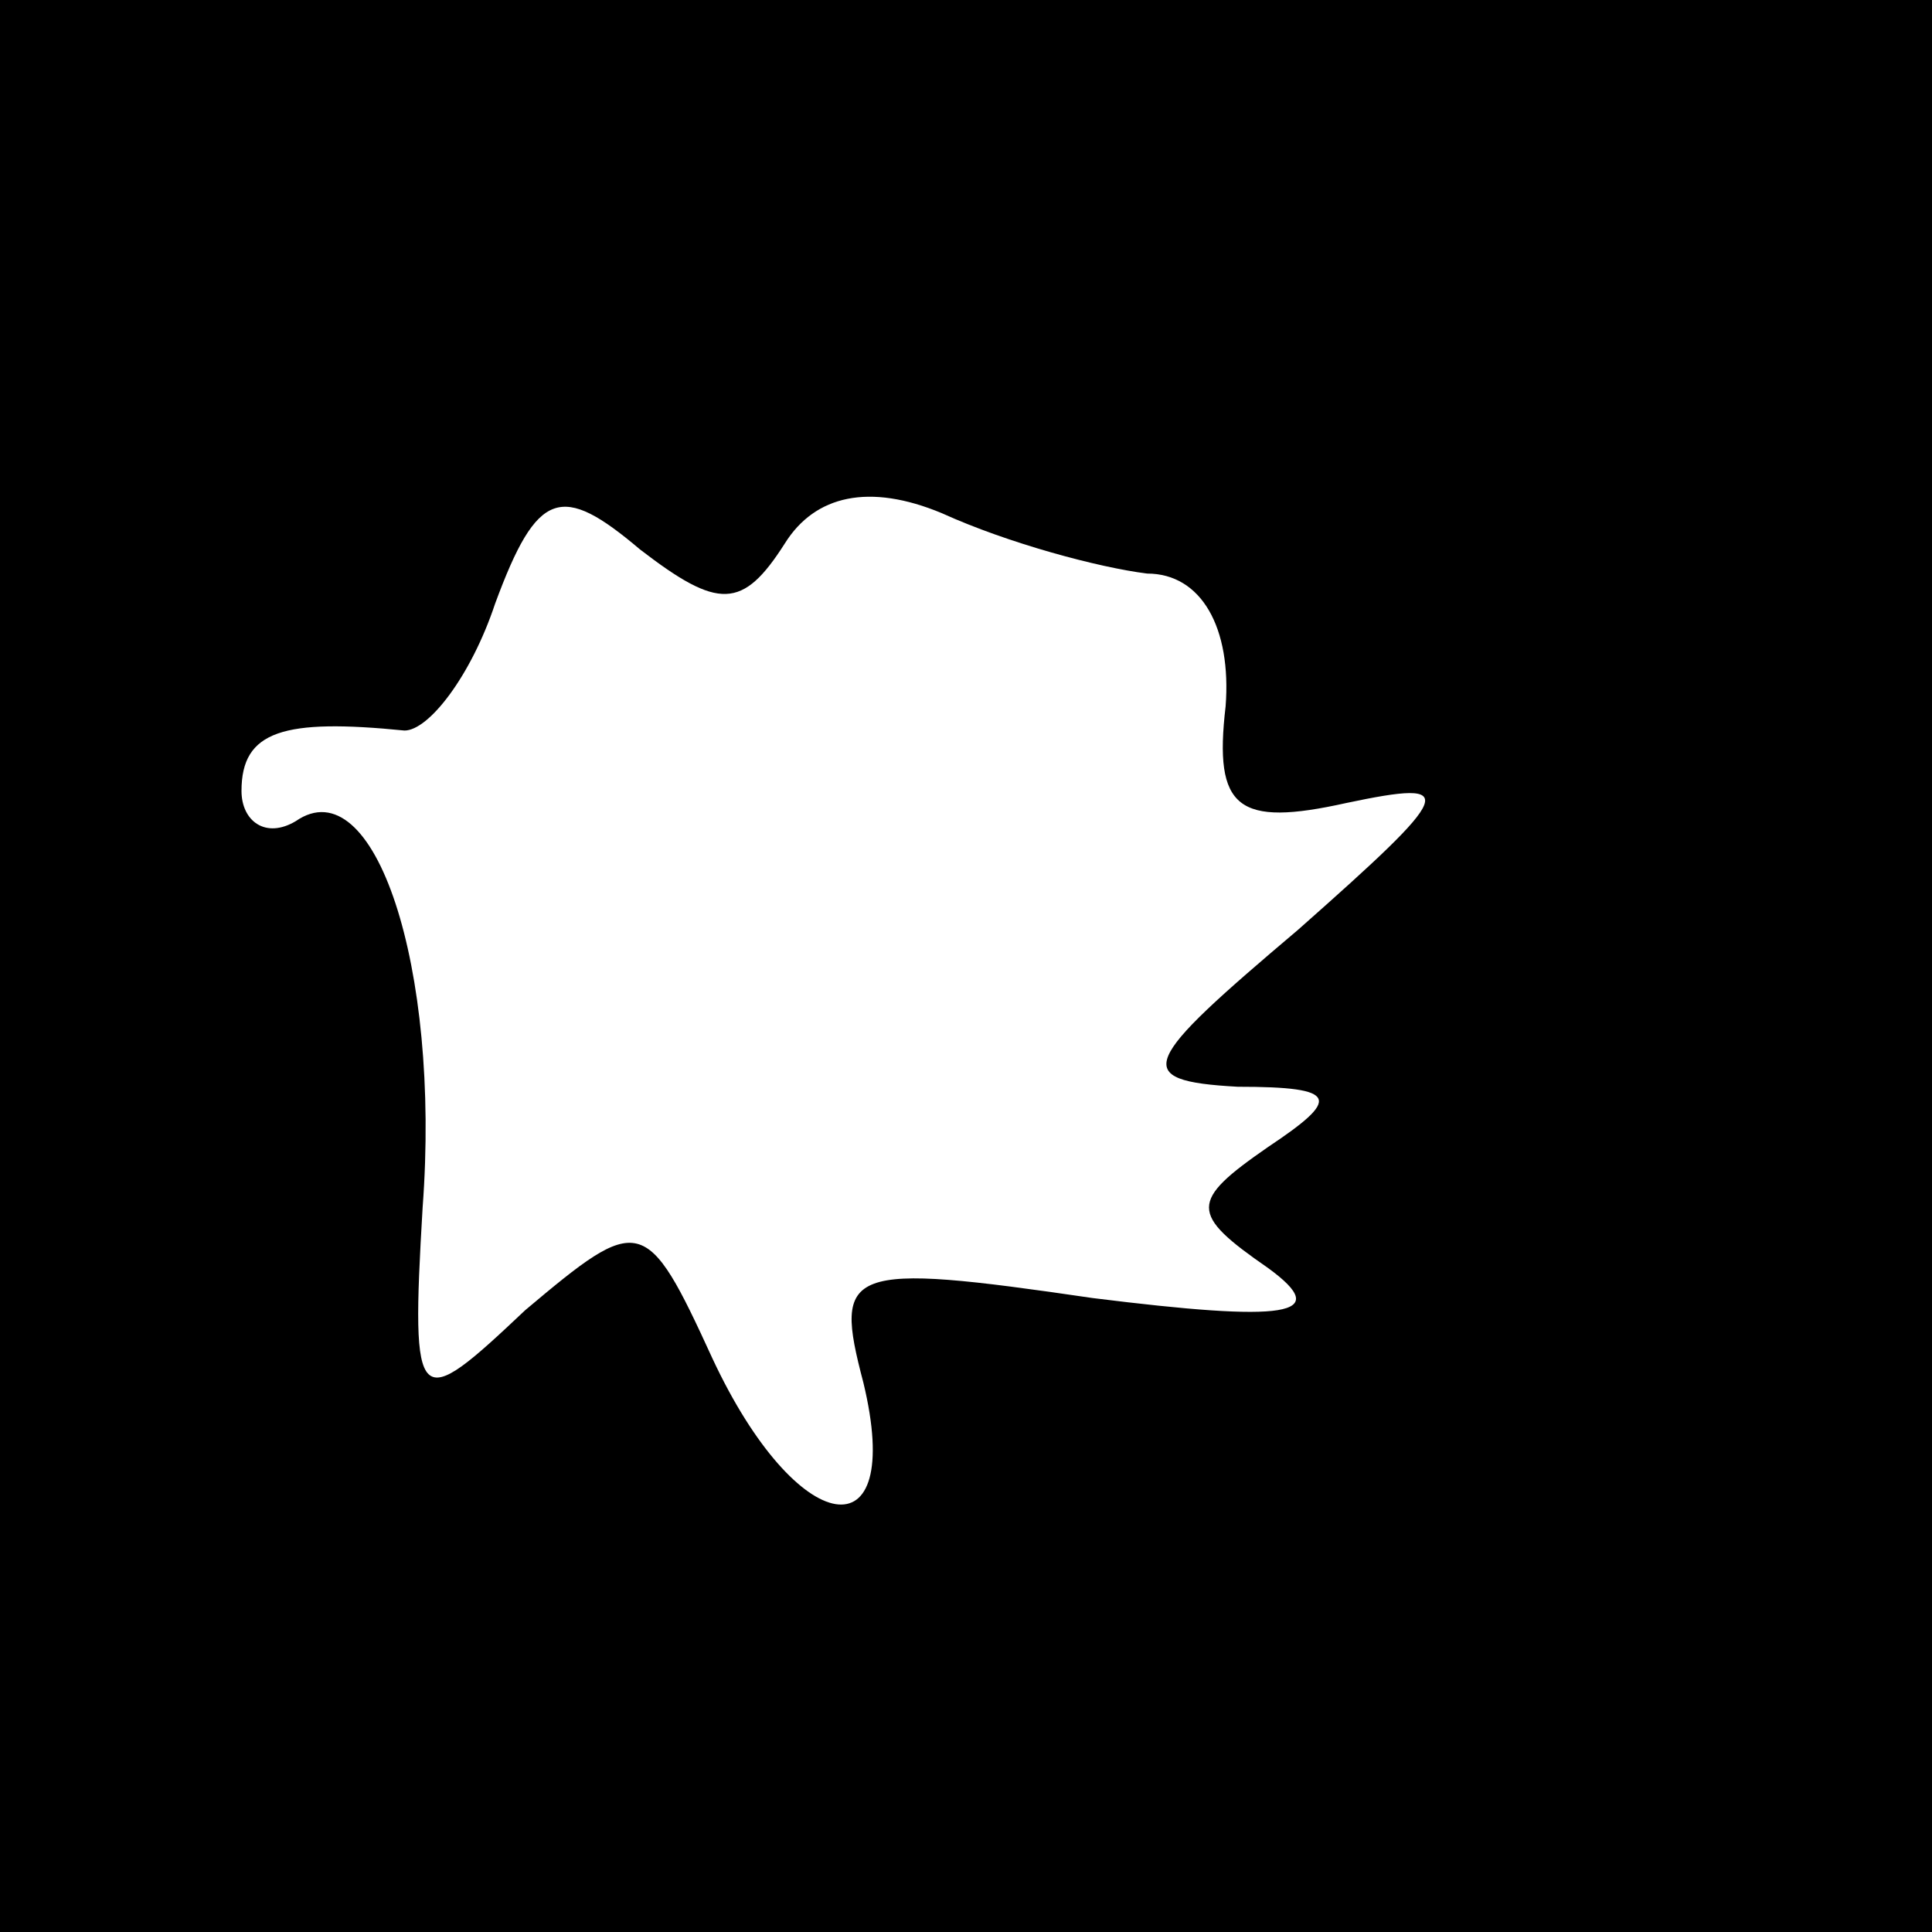 <?xml version="1.0" standalone="no"?>
<!DOCTYPE svg PUBLIC "-//W3C//DTD SVG 20010904//EN"
 "http://www.w3.org/TR/2001/REC-SVG-20010904/DTD/svg10.dtd">
<svg version="1.0" xmlns="http://www.w3.org/2000/svg"
 width="32pt" height="32pt" viewBox="0 0 32 32"
 preserveAspectRatio="xMidYMid meet">
<rect x="0" y="0" width="32" height="32" fill="#808080" stroke="none"/>
<g transform="translate(0,32) scale(0.1,-0.1)"
fill="#000000" stroke="none">
<path fill="#000000" stroke="none" d="M0 160 l0 -160 160 0 160 0 0 160 0
160 -160 0 -160 0 0 -160z"/>
<path fill="#ffffff" stroke="none" d="M130 230 c5 8 14 10 26 5 11 -5 26 -9
34 -10 9 0 14 -9 13 -22 -2 -17 2 -20 20 -16 19 4 18 2 -8 -21 -26 -22 -28
-25 -10 -26 17 0 17 -2 5 -10 -13 -9 -13 -11 0 -20 11 -8 3 -9 -29 -5 -41 6
-43 5 -38 -14 7 -29 -11 -26 -25 4 -11 24 -12 24 -31 8 -18 -17 -19 -17 -17
17 3 40 -8 73 -21 64 -5 -3 -9 0 -9 5 0 10 7 12 27 10 4 0 11 9 15 21 7 19 11
20 24 9 13 -10 17 -10 24 1z"/>
</g>
</svg>
